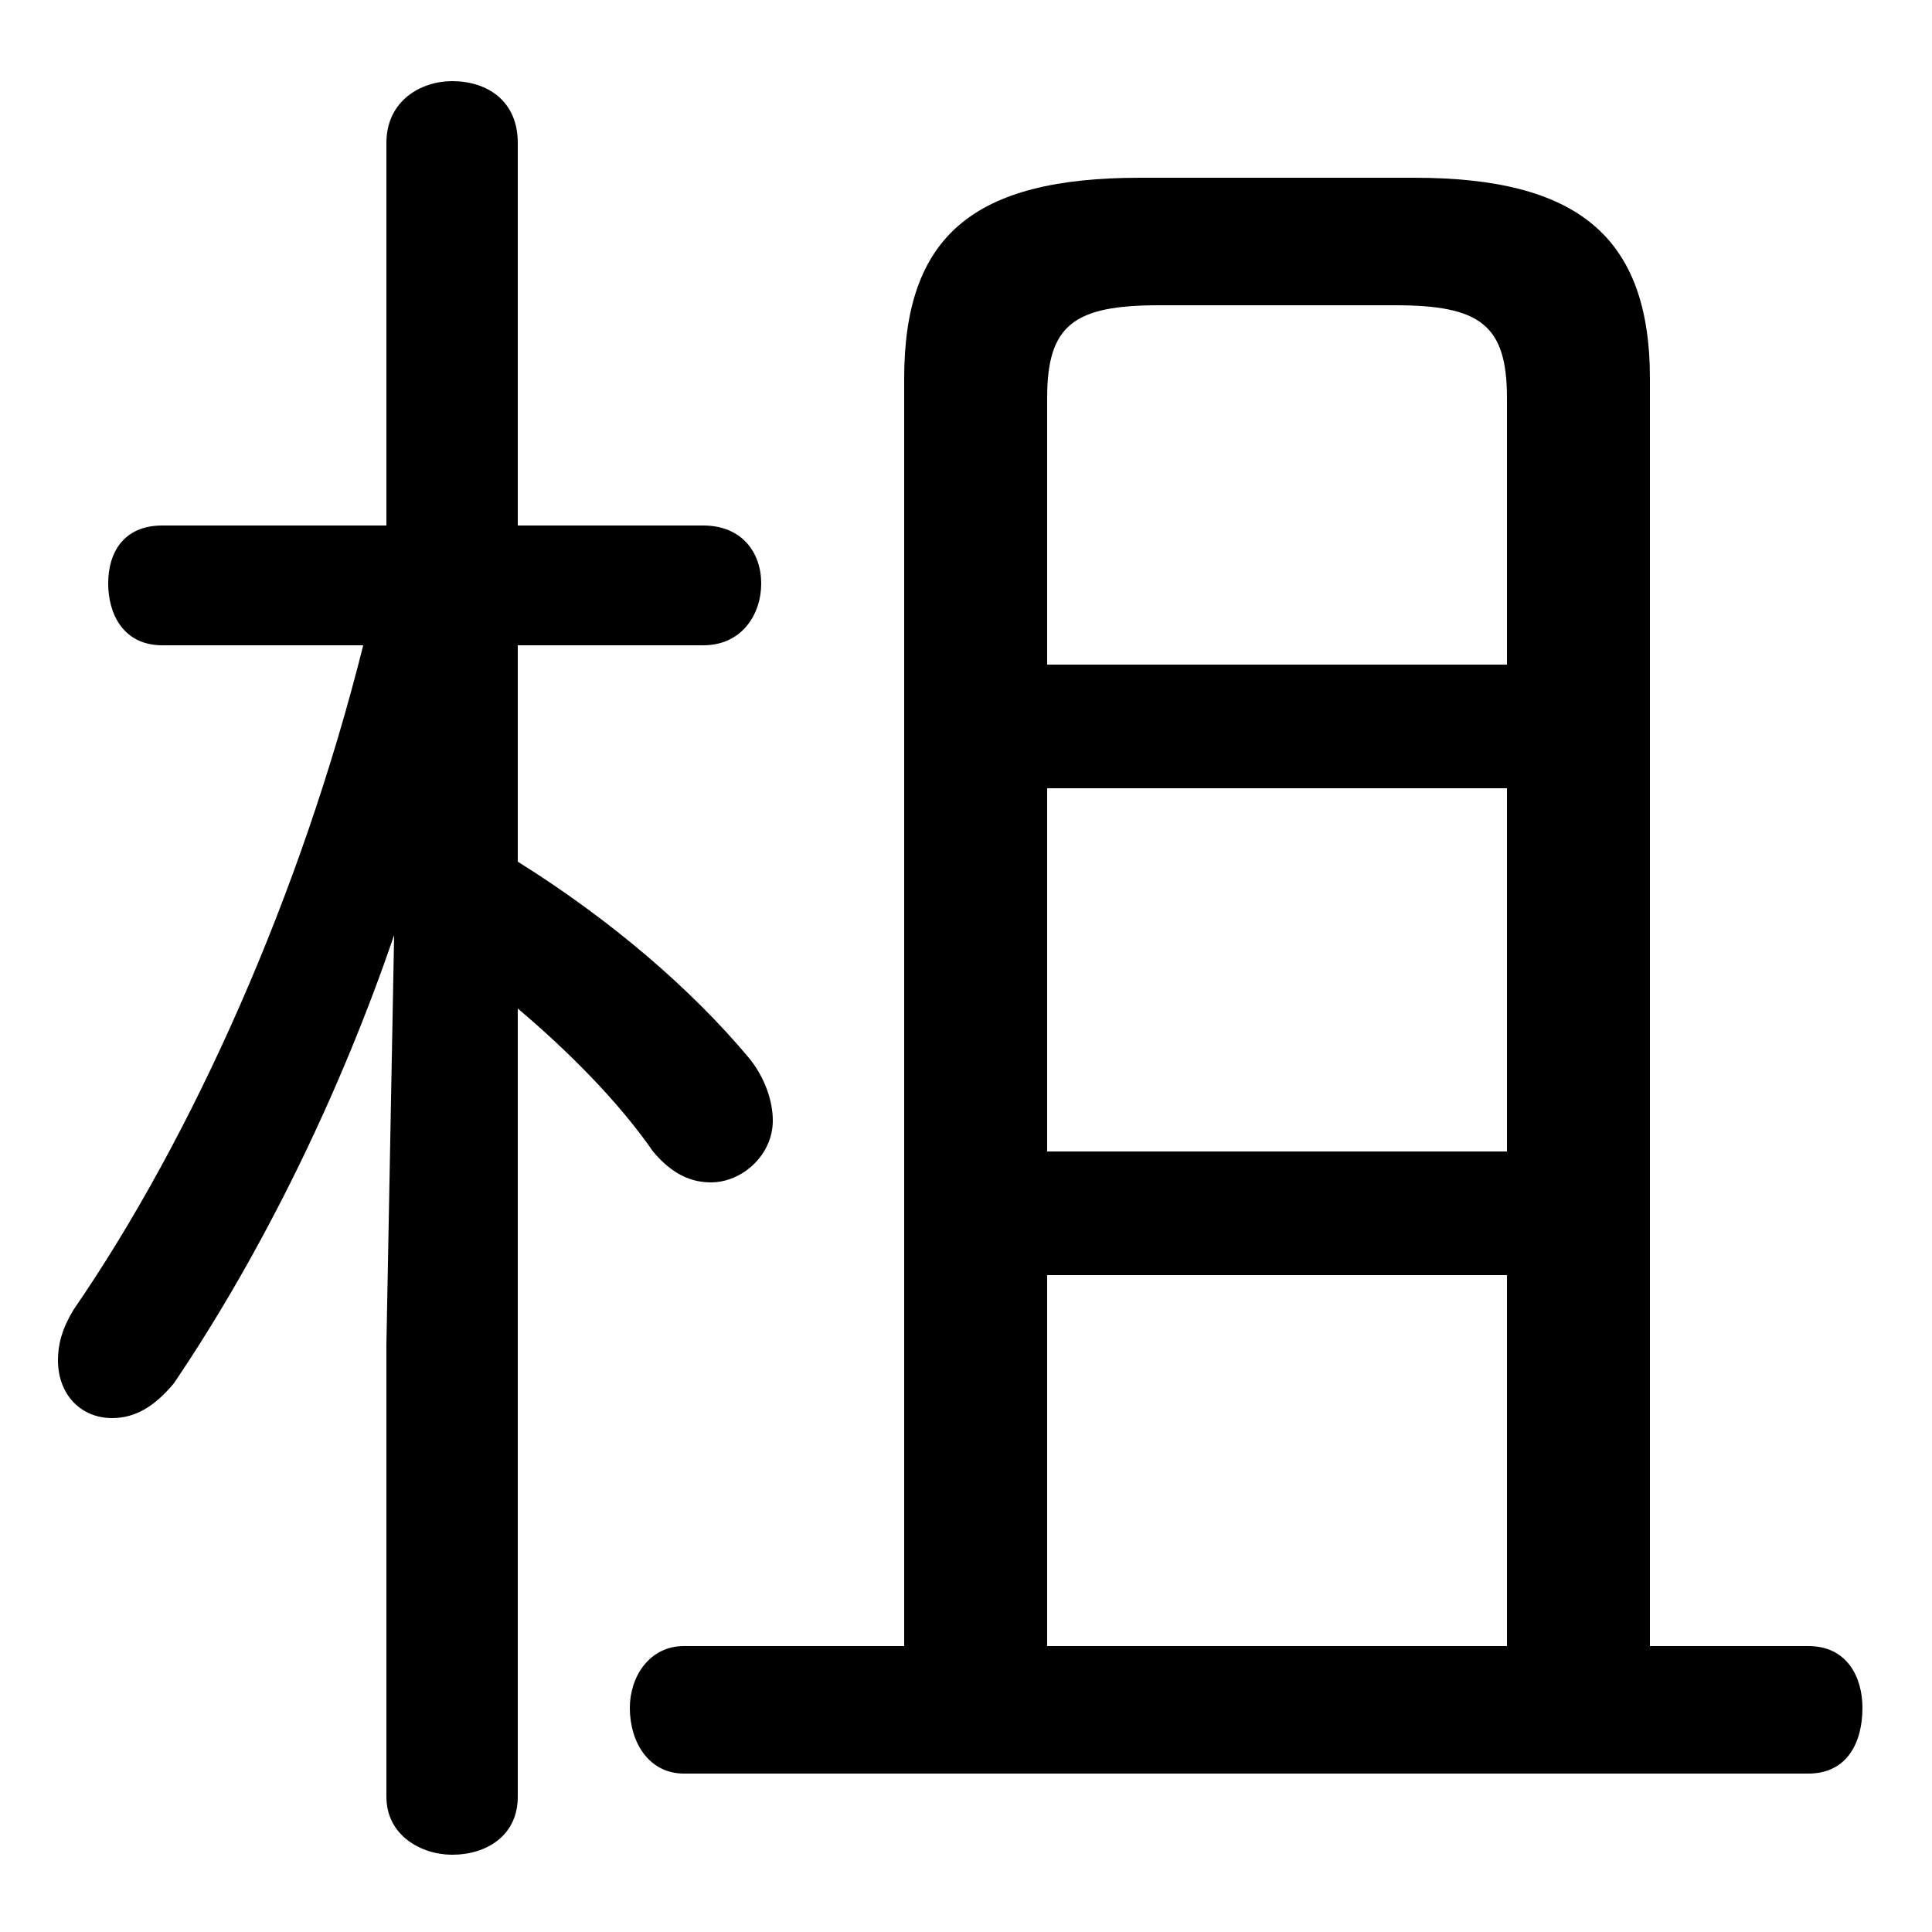<svg xmlns="http://www.w3.org/2000/svg" viewBox="0 -44.0 50.0 50.0">
    <rect x="0" y="-44.0" width="50.0" height="50.0" fill="#808080" stroke="none"/>
    <g transform="scale(1, -1)">
        <!-- ボディの枠 -->
        <rect x="0" y="-6.0" width="50.0" height="50.0"
            stroke="white" fill="white"/>
        <!-- グリフ座標系の原点 -->
        <circle cx="0" cy="0" r="5" fill="white"/>
        <!-- グリフのアウトライン -->
        <g style="fill:black;stroke:#000000;stroke-width:0;stroke-linecap:round;stroke-linejoin:round;">
        <path d="M 9.4 27.3 C 7.8 20.9 5.0 14.6 1.9 10.1 C 1.6 9.6 1.5 9.2 1.5 8.8 C 1.5 7.9 2.1 7.3 2.9 7.3 C 3.5 7.3 4.0 7.6 4.5 8.2 C 6.8 11.6 8.8 15.7 10.2 19.8 L 10.0 9.2 L 10.0 -2.5 C 10.0 -3.5 10.9 -4.0 11.7 -4.0 C 12.6 -4.0 13.4 -3.5 13.4 -2.5 L 13.4 17.9 C 14.7 16.8 16.0 15.5 16.9 14.2 C 17.4 13.6 17.9 13.4 18.4 13.4 C 19.2 13.4 20.0 14.1 20.0 15.0 C 20.0 15.5 19.8 16.1 19.4 16.6 C 17.9 18.4 15.8 20.2 13.4 21.7 L 13.4 27.3 L 18.2 27.3 C 19.2 27.3 19.7 28.1 19.7 28.9 C 19.7 29.7 19.2 30.4 18.2 30.4 L 13.4 30.4 L 13.4 40.3 C 13.4 41.4 12.6 41.9 11.7 41.9 C 10.9 41.9 10.0 41.4 10.0 40.3 L 10.0 30.4 L 4.2 30.4 C 3.2 30.4 2.8 29.7 2.8 28.9 C 2.8 28.1 3.2 27.3 4.2 27.3 Z M 42.7 1.4 L 42.7 34.2 C 42.7 37.9 40.8 39.4 36.6 39.4 L 29.5 39.4 C 25.2 39.4 23.4 37.9 23.4 34.2 L 23.4 1.4 L 17.7 1.4 C 16.8 1.4 16.3 0.6 16.3 -0.2 C 16.3 -1.1 16.8 -1.9 17.7 -1.9 L 46.8 -1.9 C 47.8 -1.9 48.2 -1.1 48.2 -0.2 C 48.2 0.6 47.8 1.4 46.8 1.4 Z M 27.1 1.4 L 27.1 11.0 L 39.0 11.0 L 39.0 1.4 Z M 27.1 14.2 L 27.1 23.6 L 39.0 23.6 L 39.0 14.2 Z M 27.1 26.8 L 27.1 33.7 C 27.1 35.6 27.8 36.1 30.0 36.1 L 36.1 36.1 C 38.3 36.1 39.0 35.6 39.0 33.7 L 39.0 26.8 Z"/>
    </g>
    </g>
</svg>
